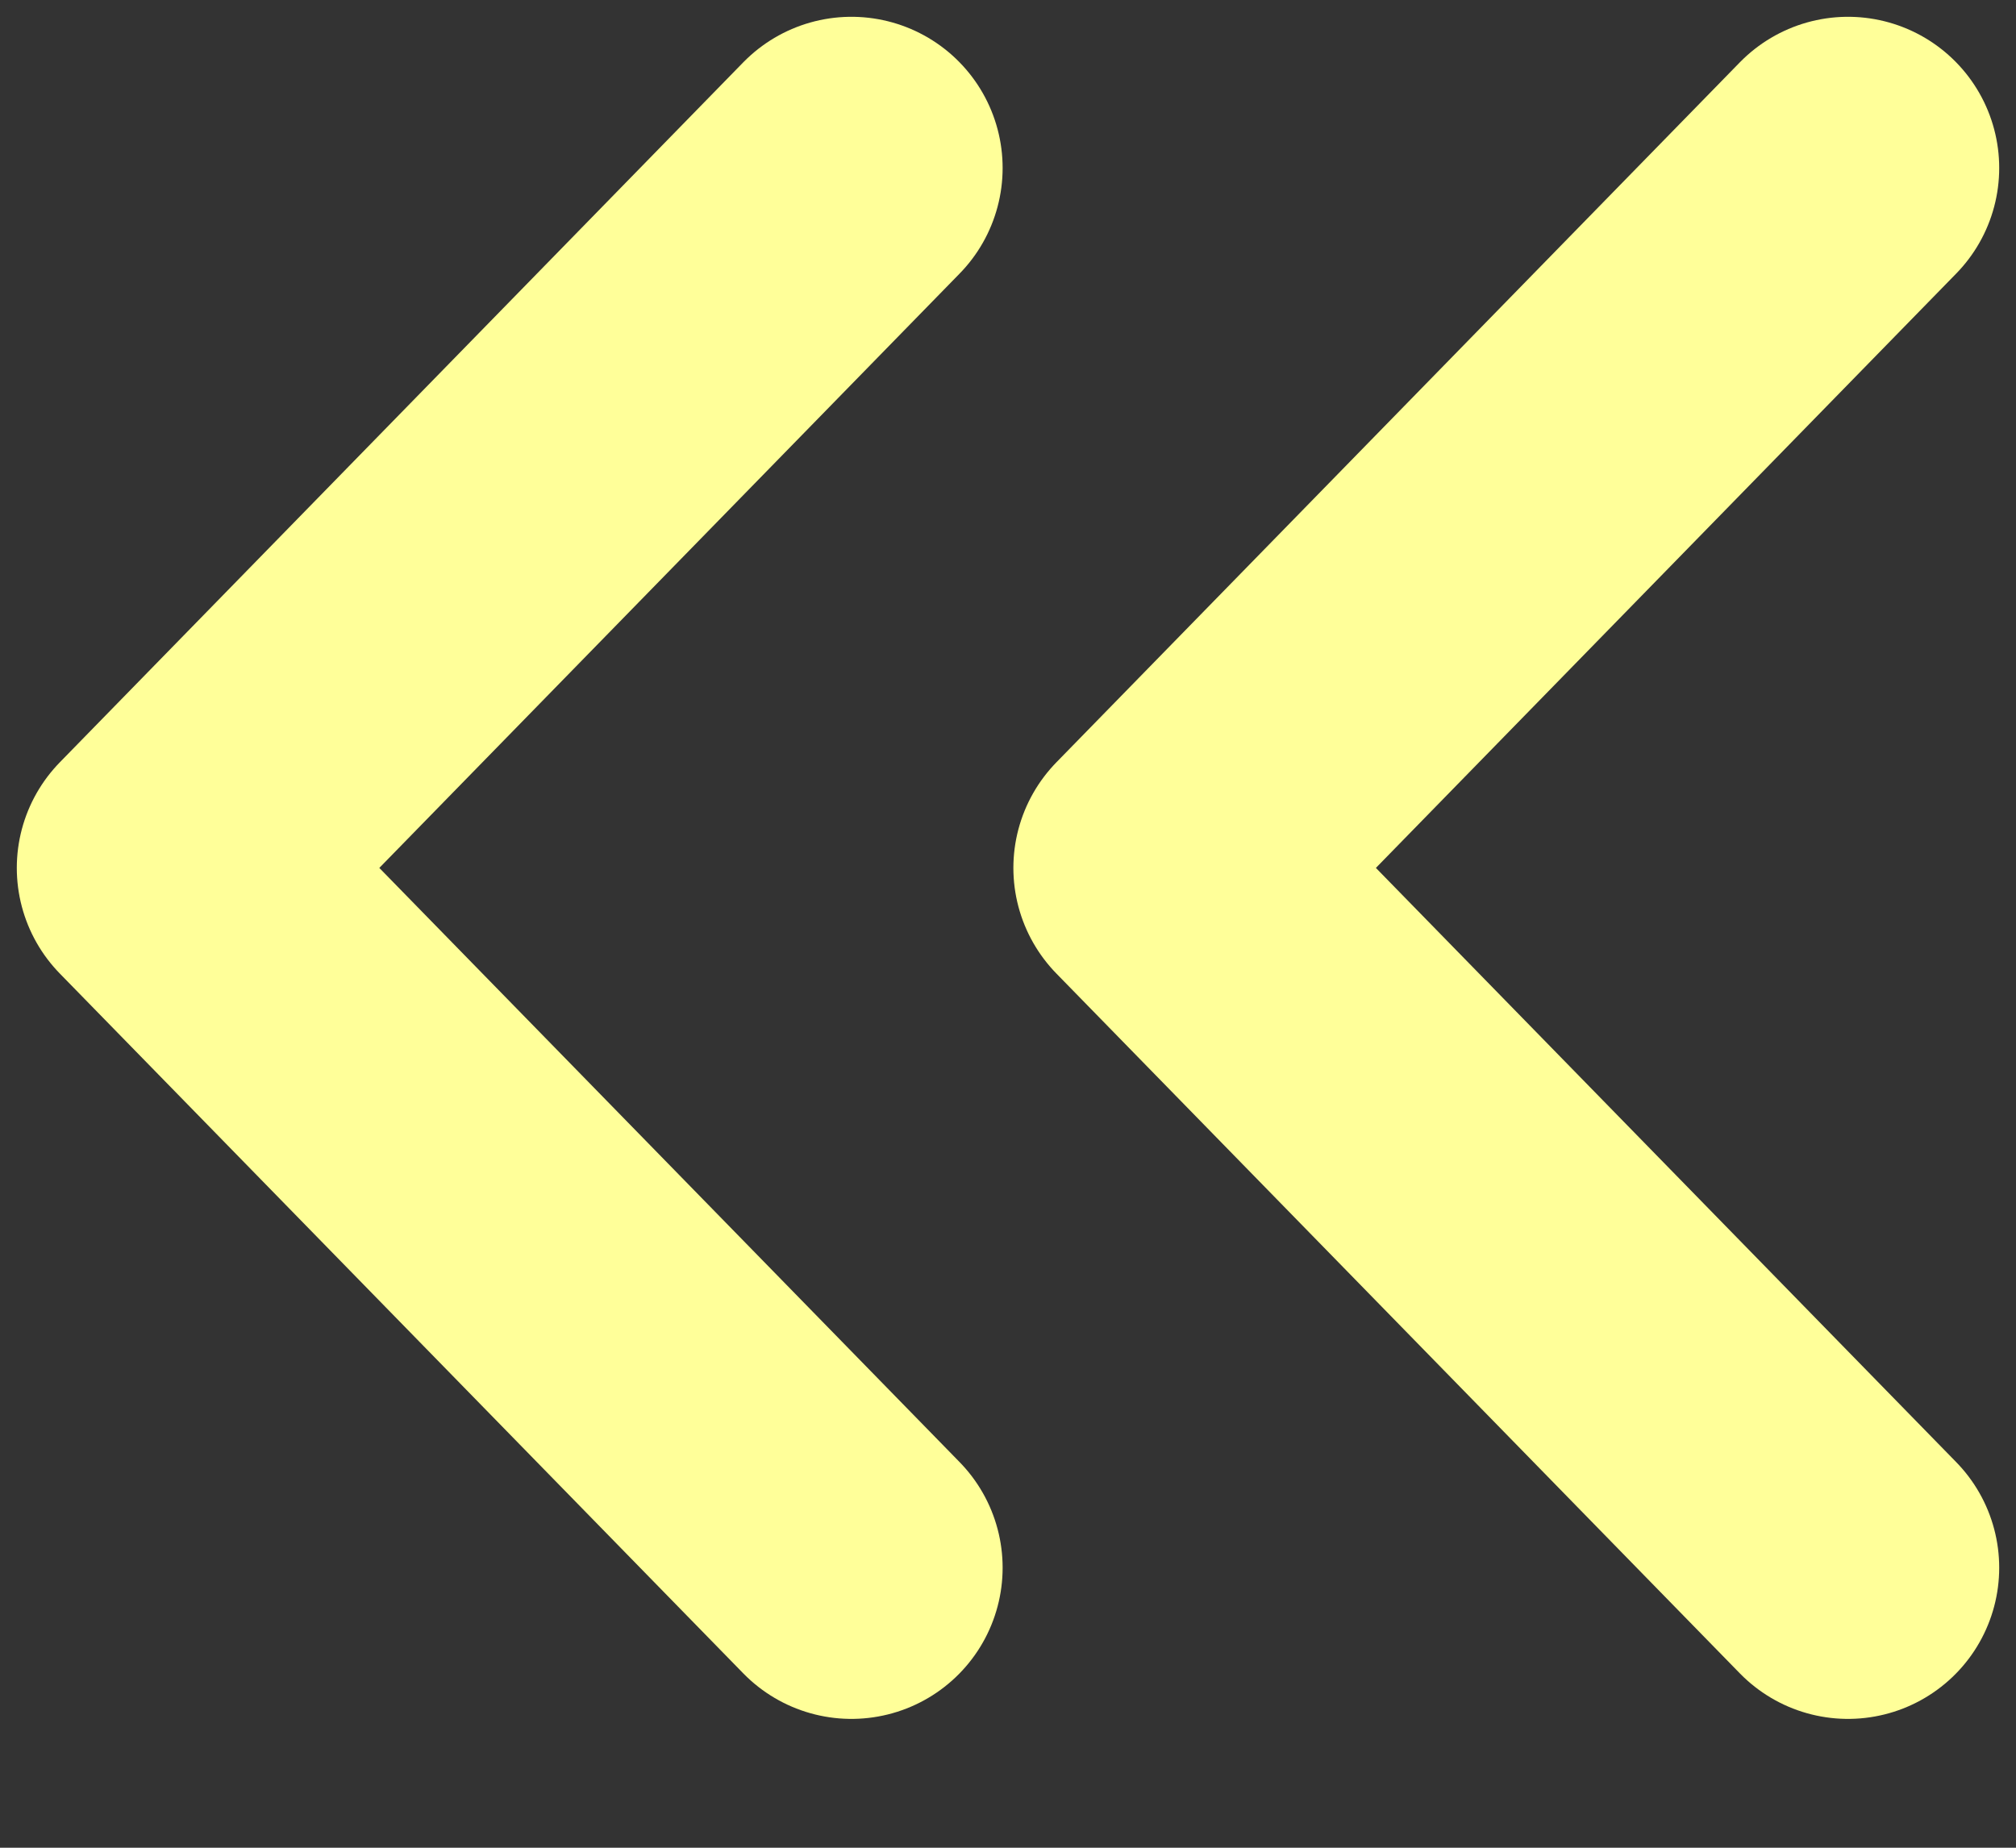 <svg width="12" height="11" viewBox="0 0 12 11" fill="none" xmlns="http://www.w3.org/2000/svg">
<rect x="0" y="0" width="12" height="11" fill="#333333" stroke="none"/>
<path d="M5.068 9.333L1 5.167L5.068 1" stroke="#FFFF99" stroke-width="1.8" stroke-linecap="round" stroke-linejoin="round"/>
<path d="M11 9.333L6.932 5.167L11 1" stroke="#FFFF99" stroke-width="1.8" stroke-linecap="round" stroke-linejoin="round"/>
</svg>
